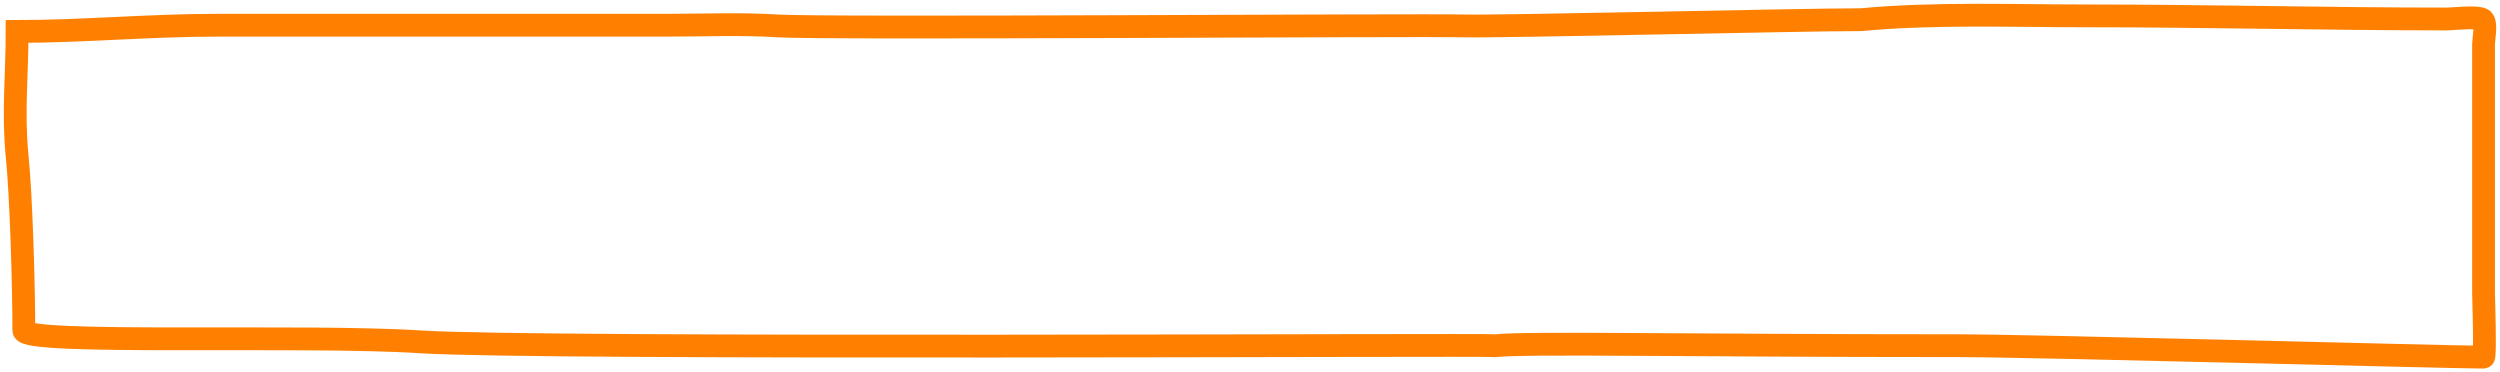 <svg width="329" height="49" viewBox="0 0 329 49" fill="none" xmlns="http://www.w3.org/2000/svg">
<path d="M2.252 20.487C1.685 14.86 2.252 9.826 2.252 4.141C10.806 4.141 19.77 3.32 28.505 3.32H87.724C92.584 3.32 97.513 3.101 102.36 3.411C108.575 3.809 186.421 3.251 192.65 3.411C197.406 3.533 237.083 2.59 244.931 2.59C254.476 1.688 264.908 2.089 274.517 2.089C290.443 2.089 306.231 2.499 322.145 2.499C322.643 2.499 326.154 2.105 326.727 2.59C327.27 3.049 326.835 5.218 326.835 5.782V16.839V38.543C326.835 38.79 327.097 46.975 326.835 47C322.396 47 267.506 45.492 257.407 45.492C221.637 45.492 201.085 45.051 196.809 45.492C195.257 45.307 70.861 45.995 55.414 44.99C39.968 43.985 3.134 45.433 3.134 43.483C3.134 37.924 2.811 26.048 2.252 20.487Z" stroke="#FF8000" stroke-width="3" stroke-linecap="round"/>
</svg>
